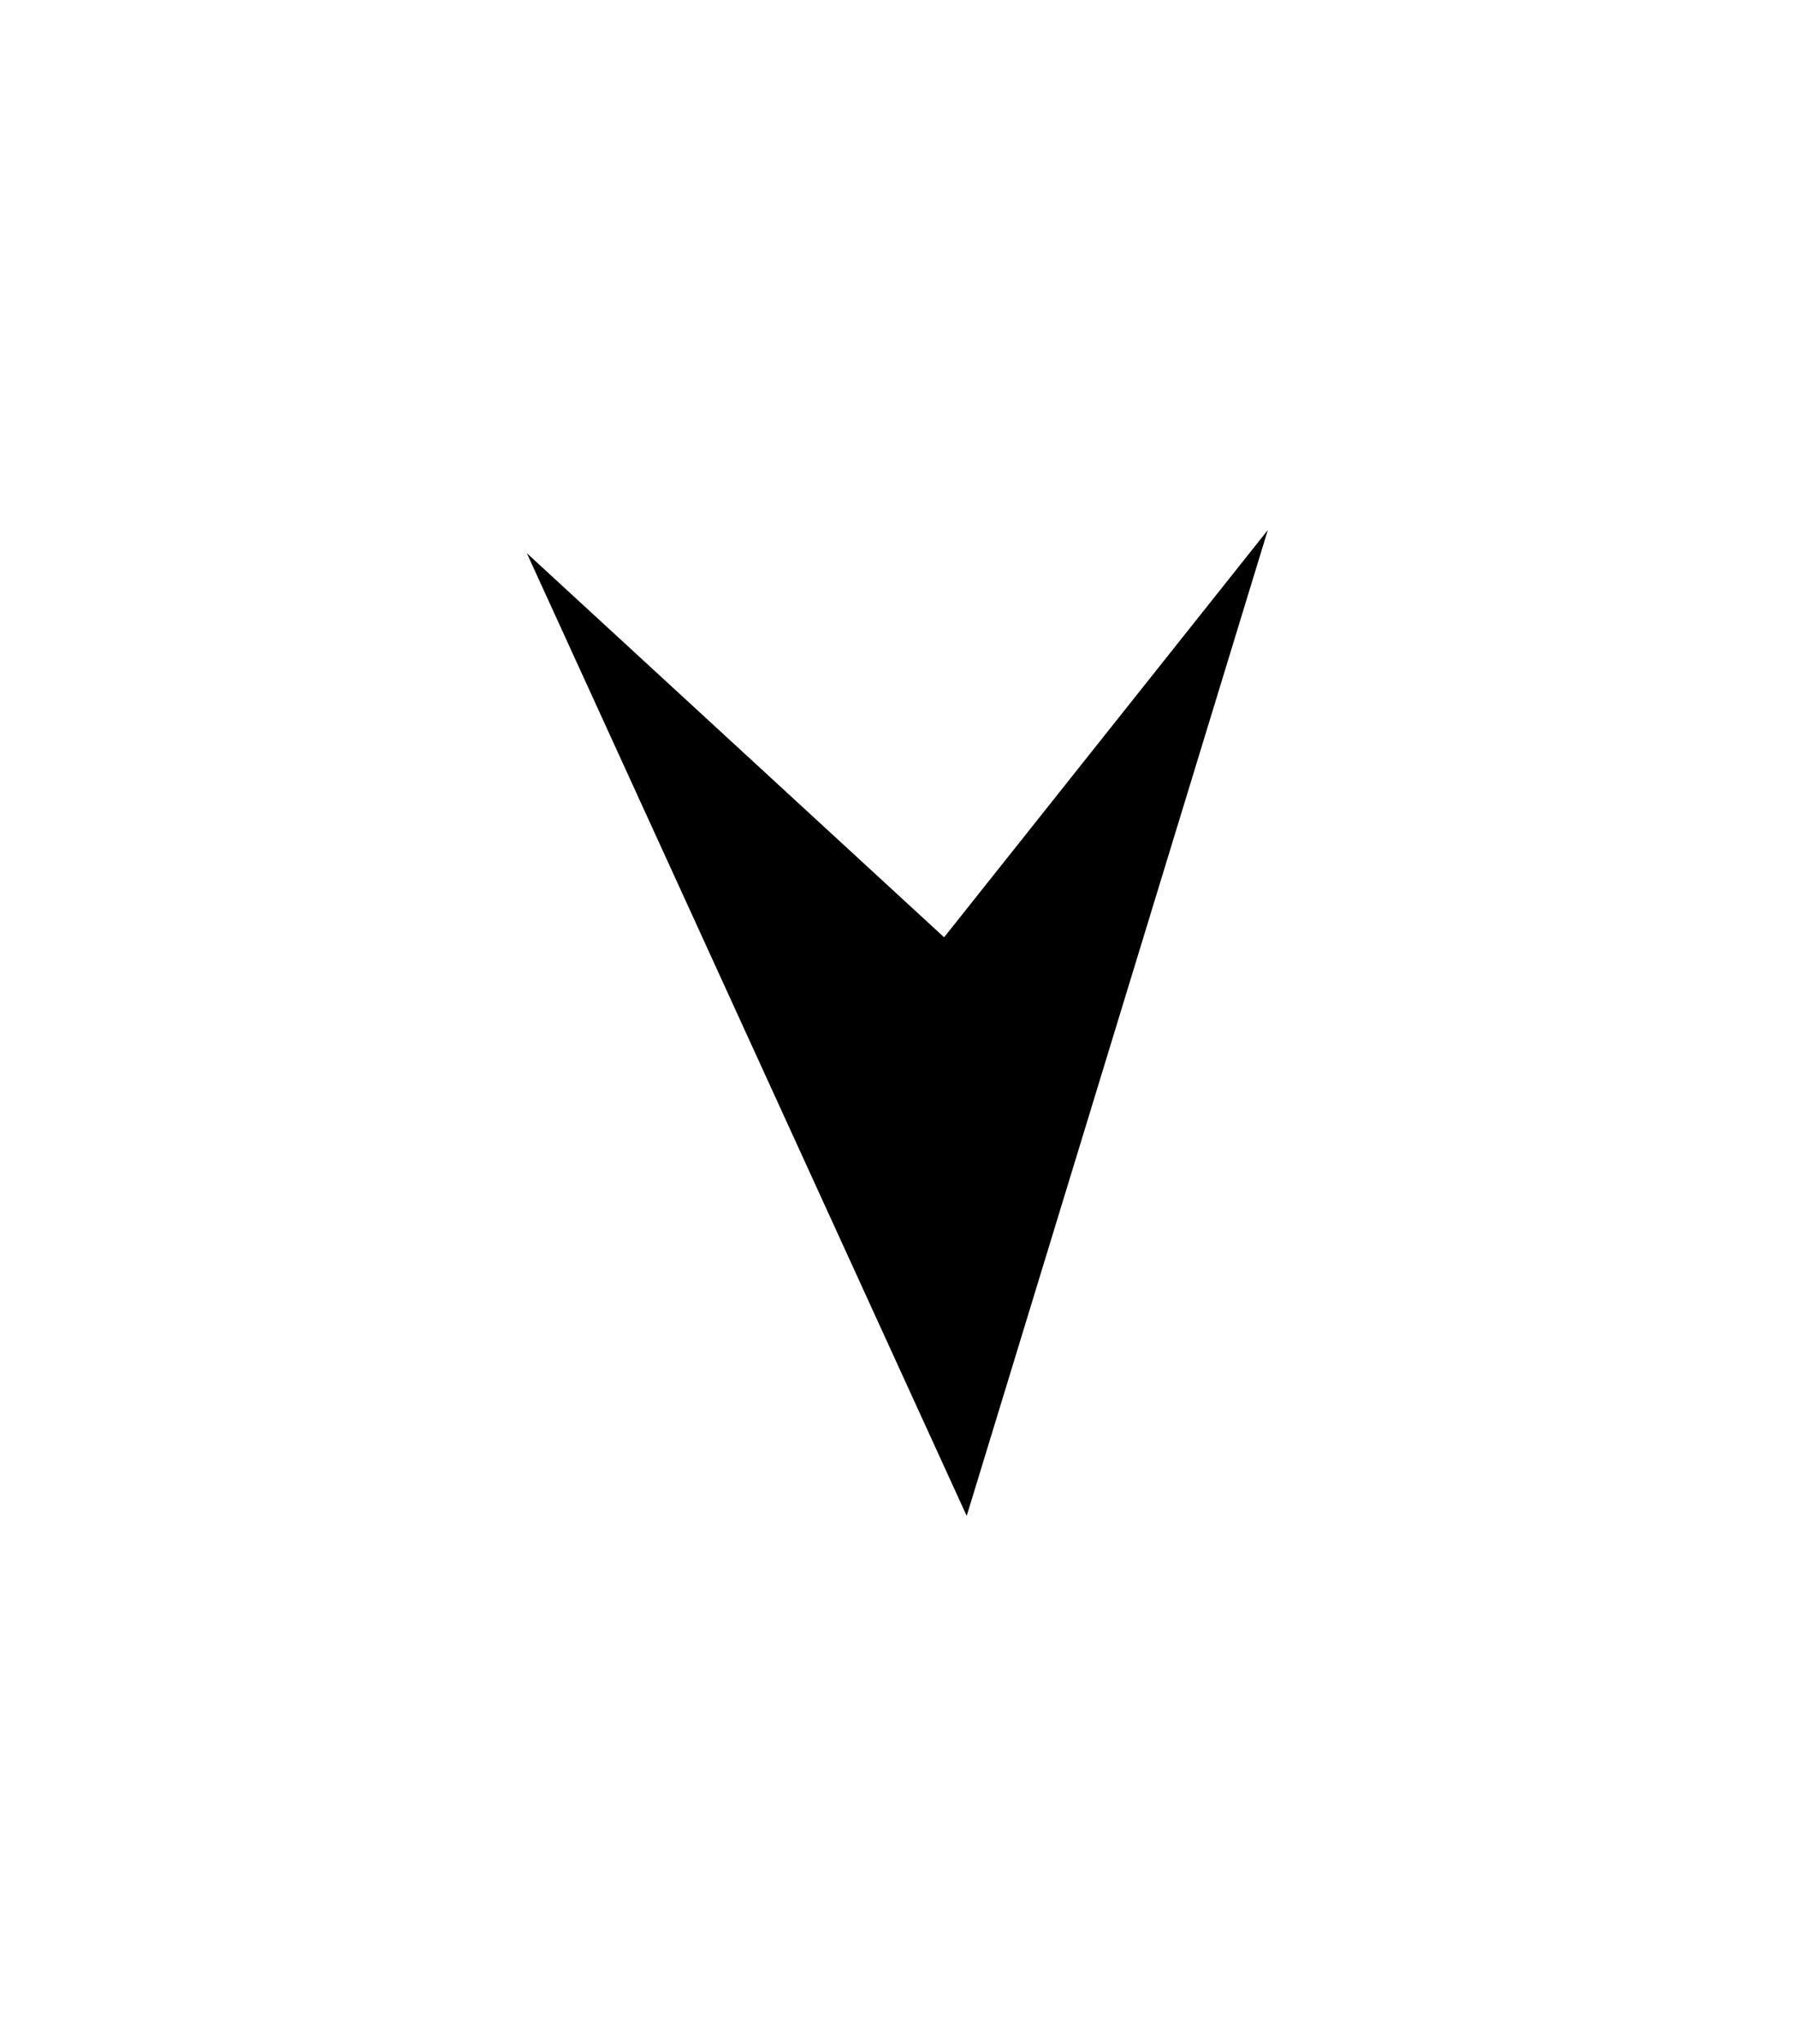 <svg width="450" height="512" viewBox="0 0 450 512" fill="none" xmlns="http://www.w3.org/2000/svg">
<g filter="url(#filter0_d_52_7)">
<path d="M236.549 234.747L317.66 132.75L242.213 379.659L132 138.543L236.549 234.747Z" fill="black"/>
</g>
<defs>
<filter id="filter0_d_52_7" x="0" y="0.75" width="449.66" height="510.909" filterUnits="userSpaceOnUse" color-interpolation-filters="sRGB">
<feFlood flood-opacity="0" result="BackgroundImageFix"/>
<feColorMatrix in="SourceAlpha" type="matrix" values="0 0 0 0 0 0 0 0 0 0 0 0 0 0 0 0 0 0 127 0" result="hardAlpha"/>
<feOffset/>
<feGaussianBlur stdDeviation="66"/>
<feComposite in2="hardAlpha" operator="out"/>
<feColorMatrix type="matrix" values="0 0 0 0 0 0 0 0 0 0 0 0 0 0 0 0 0 0 0.84 0"/>
<feBlend mode="normal" in2="BackgroundImageFix" result="effect1_dropShadow_52_7"/>
<feBlend mode="normal" in="SourceGraphic" in2="effect1_dropShadow_52_7" result="shape"/>
</filter>
</defs>
</svg>
